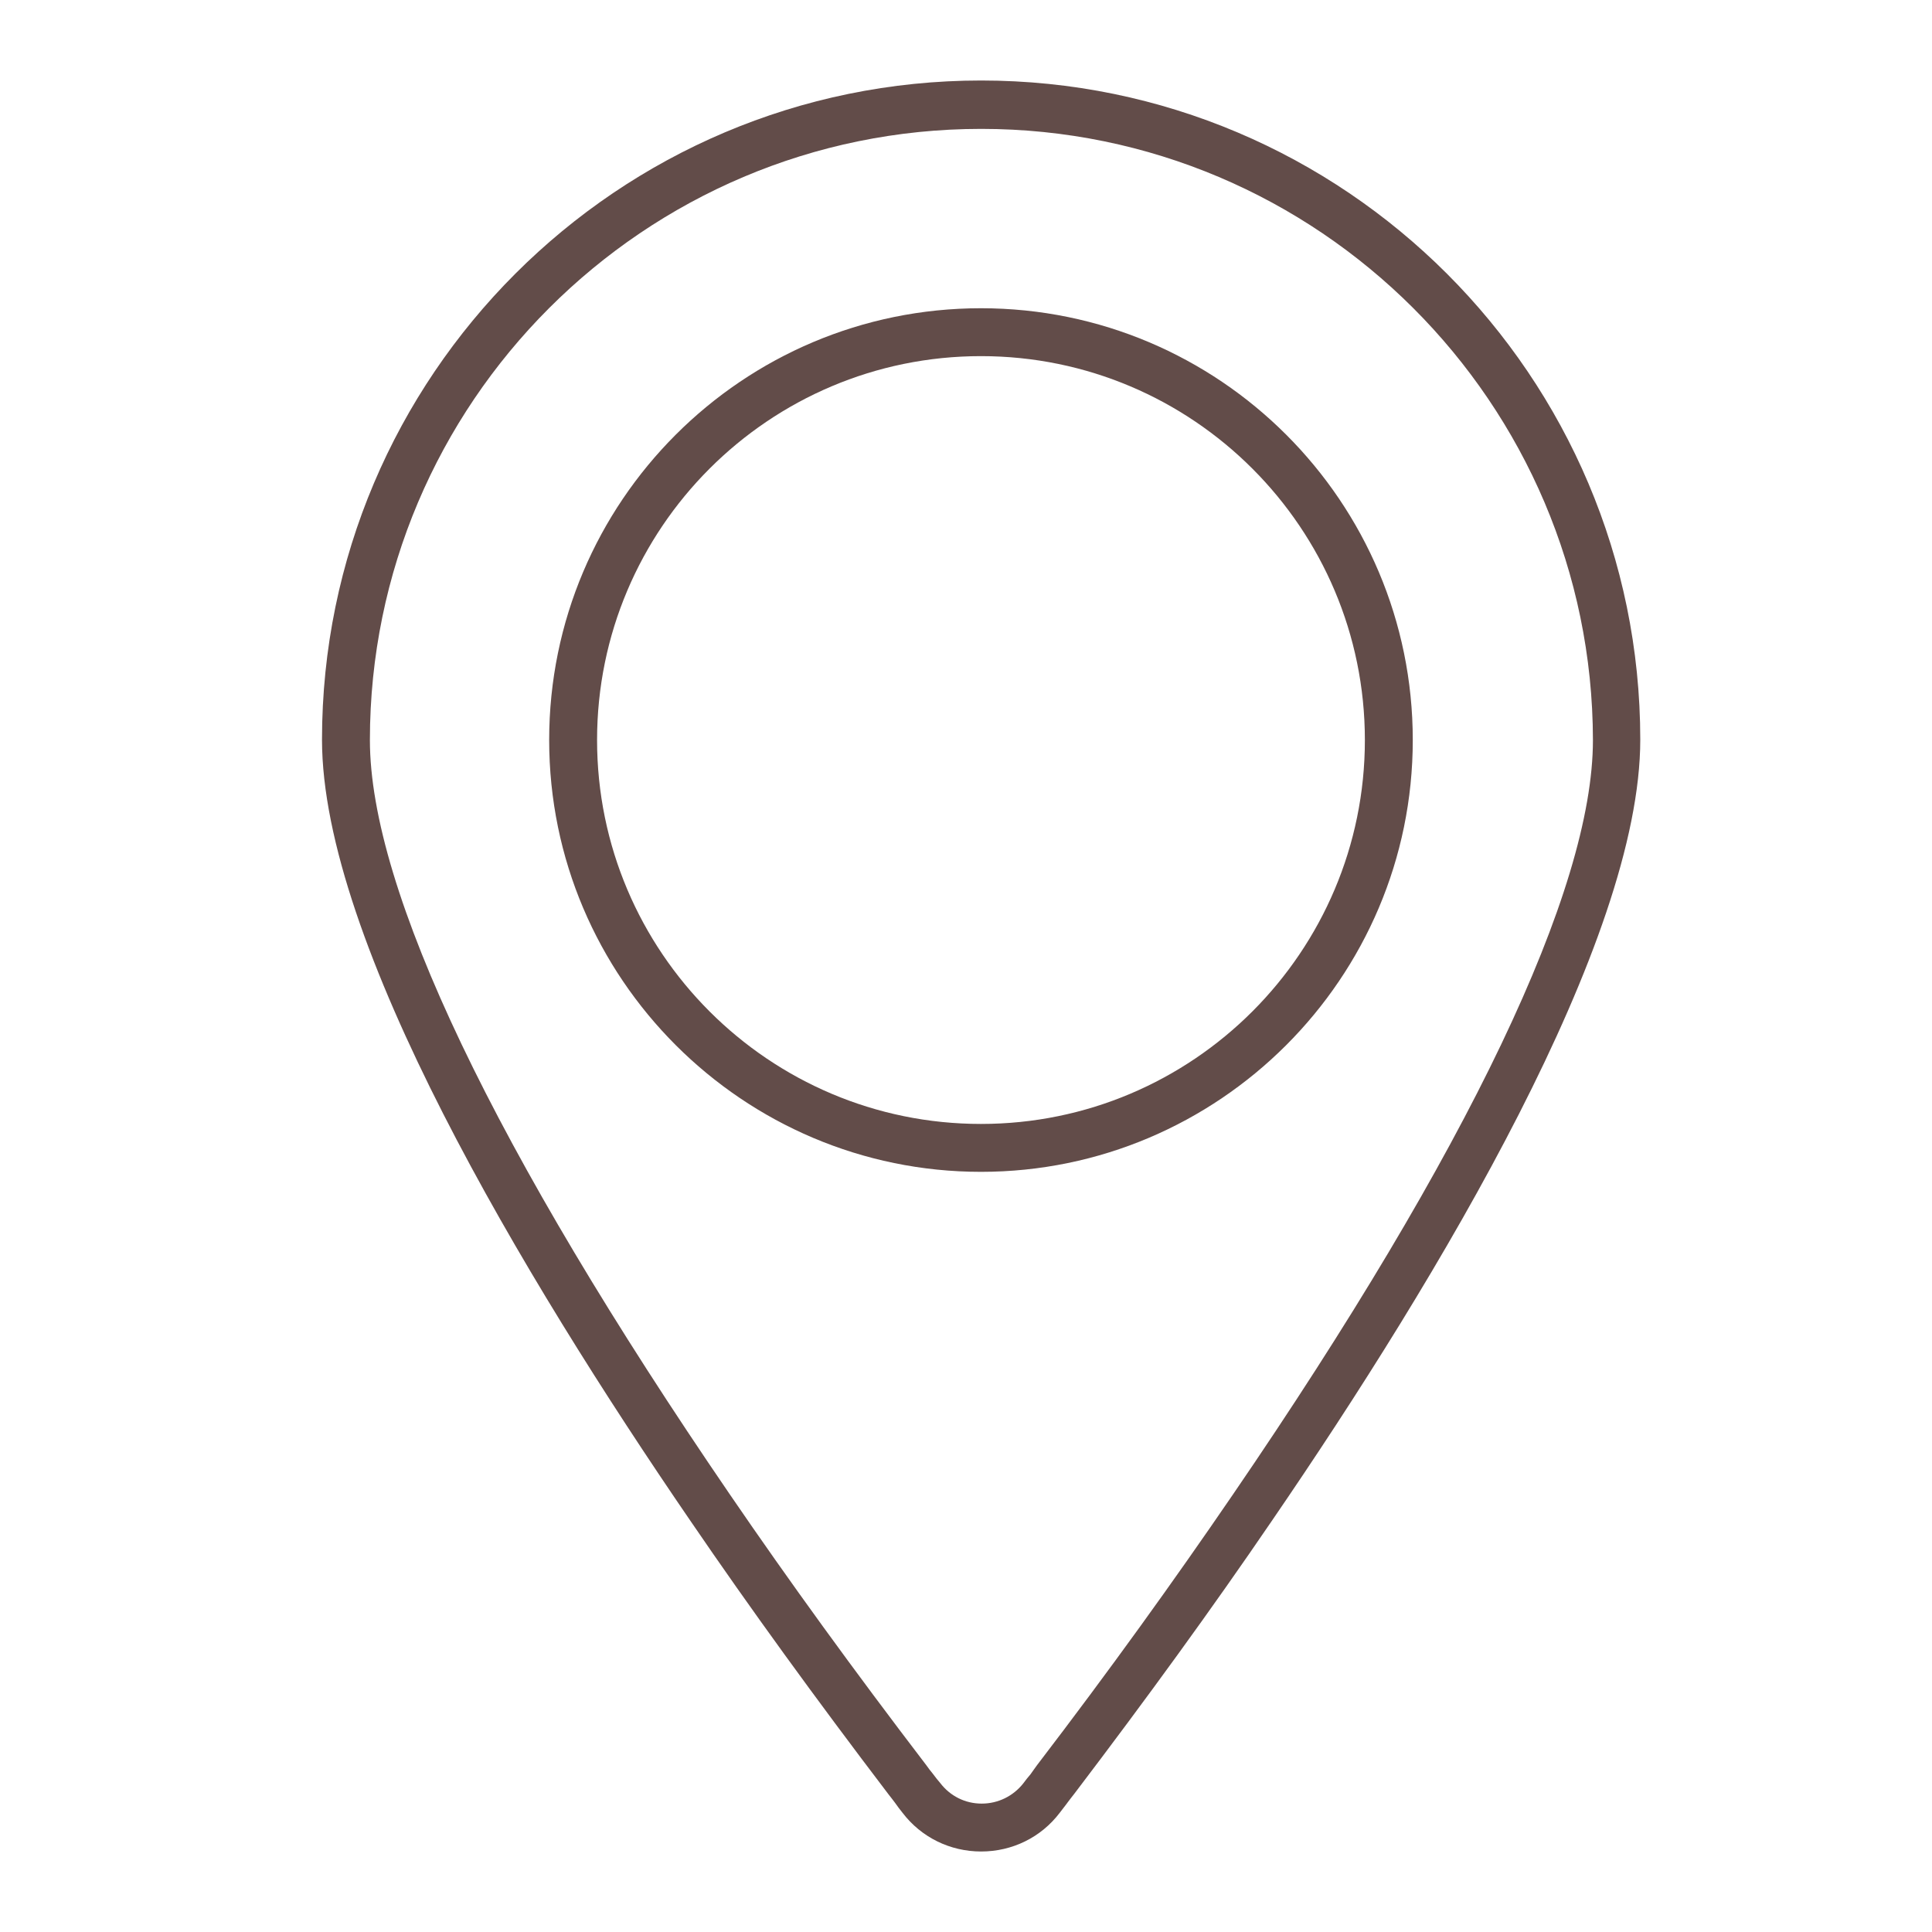 <svg width="24" height="24" viewBox="0 0 24 24" fill="none" xmlns="http://www.w3.org/2000/svg">
<path d="M12.188 23C11.804 23 11.445 22.826 11.21 22.517C11.179 22.48 11.148 22.436 11.117 22.393C11.092 22.362 11.067 22.325 11.036 22.288C10.126 21.092 9.321 19.983 8.577 18.893C6.49 15.846 4 11.69 4 9.188C4 4.673 7.673 1 12.188 1C16.703 1 20.376 4.673 20.376 9.188C20.376 11.69 17.886 15.846 15.799 18.893C15.056 19.983 14.25 21.092 13.346 22.282C13.315 22.319 13.29 22.356 13.265 22.387C13.235 22.43 13.197 22.474 13.166 22.517C12.931 22.827 12.572 23 12.188 23L12.188 23ZM12.188 1.601C8.001 1.601 4.595 5.007 4.595 9.194C4.595 11.052 6.143 14.291 9.067 18.565C9.804 19.643 10.603 20.745 11.507 21.928C11.532 21.965 11.563 22.003 11.588 22.034C11.619 22.077 11.65 22.114 11.681 22.151C11.805 22.312 11.99 22.405 12.195 22.405C12.399 22.405 12.585 22.312 12.709 22.157C12.74 22.114 12.771 22.077 12.802 22.04C12.826 22.003 12.857 21.965 12.882 21.928C13.787 20.745 14.579 19.643 15.316 18.565C18.24 14.291 19.788 11.052 19.788 9.194C19.782 5.007 16.375 1.601 12.189 1.601H12.188Z" fill="#624C49"/>
<path d="M12.186 14.557C9.232 14.557 6.822 12.153 6.822 9.193C6.822 6.232 9.225 3.829 12.186 3.829C15.147 3.829 17.55 6.232 17.55 9.193C17.55 12.153 15.14 14.557 12.186 14.557ZM12.186 4.424C9.554 4.424 7.417 6.561 7.417 9.193C7.417 11.825 9.554 13.962 12.186 13.962C14.818 13.962 16.955 11.825 16.955 9.193C16.955 6.561 14.818 4.424 12.186 4.424Z" fill="#624C49"/>
</svg>
